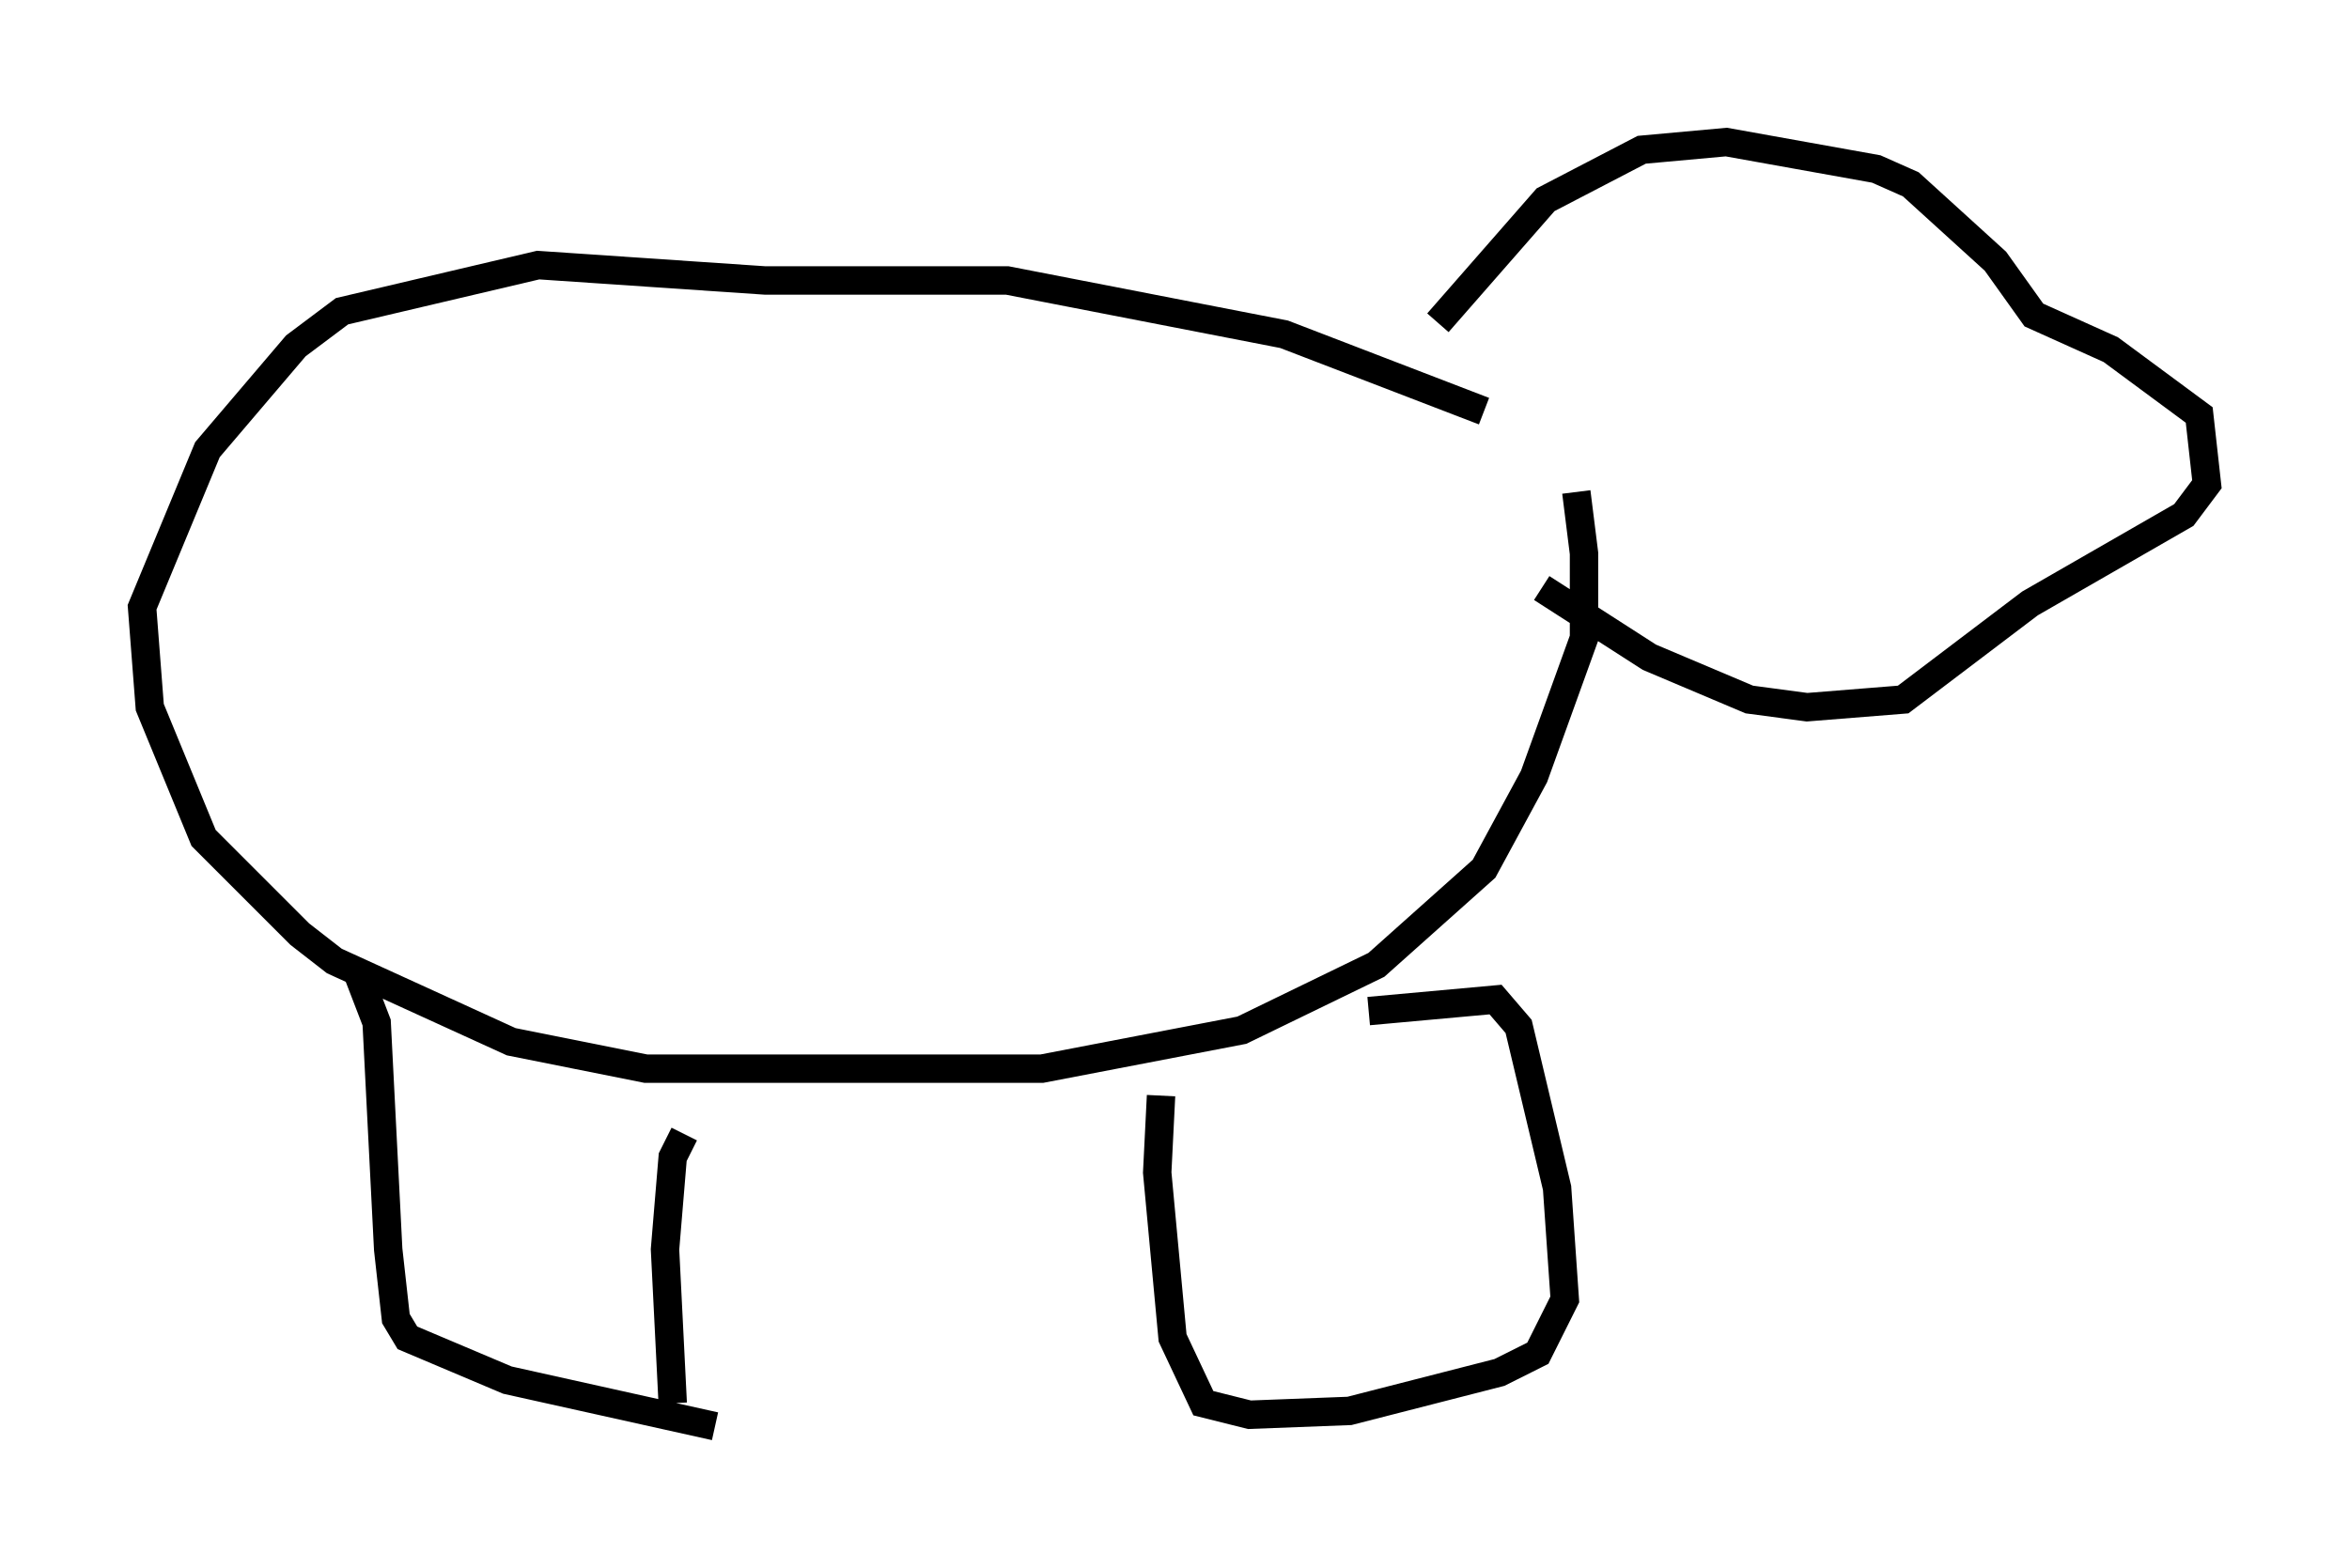 <?xml version="1.0" encoding="utf-8" ?>
<svg baseProfile="full" height="55.196" version="1.1" width="82.665" xmlns="http://www.w3.org/2000/svg" xmlns:ev="http://www.w3.org/2001/xml-events" xmlns:xlink="http://www.w3.org/1999/xlink"><defs /><rect fill="white" height="55.196" width="82.665" x="0" y="0" /><path d="M50.331, 14.472 m0.271, -3.112 l3.789, -4.33 3.383, -1.759 l2.977, -0.271 5.277, 0.947 l1.218, 0.541 2.977, 2.706 l1.353, 1.894 2.706, 1.218 l3.112, 2.3 0.271, 2.436 l-0.812, 1.083 -5.413, 3.112 l-4.465, 3.383 -3.383, 0.271 l-2.03, -0.271 -3.518, -1.488 l-3.789, -2.436 m-2.03, -6.225 l-7.036, -2.706 -9.743, -1.894 l-8.525, 0.0 -7.984, -0.541 l-6.901, 1.624 -1.624, 1.218 l-3.112, 3.654 -2.3, 5.548 l0.271, 3.518 1.894, 4.601 l3.383, 3.383 1.218, 0.947 l6.225, 2.842 4.736, 0.947 l13.938, 0.0 7.036, -1.353 l4.736, -2.3 3.789, -3.383 l1.759, -3.248 1.759, -4.871 l0.0, -2.977 -0.271, -2.165 m-42.895, 16.915 l0.677, 1.759 0.406, 7.984 l0.271, 2.436 0.406, 0.677 l3.518, 1.488 7.307, 1.624 m-1.083, -10.284 l-0.406, 0.812 -0.271, 3.248 l0.271, 5.413 m17.185, -10.825 l-0.135, 2.706 0.541, 5.819 l1.083, 2.3 1.624, 0.406 l3.518, -0.135 5.277, -1.353 l1.353, -0.677 0.947, -1.894 l-0.271, -3.924 -1.353, -5.683 l-0.812, -0.947 -4.465, 0.406 " fill="none" stroke="black" stroke-width="1" /></svg>